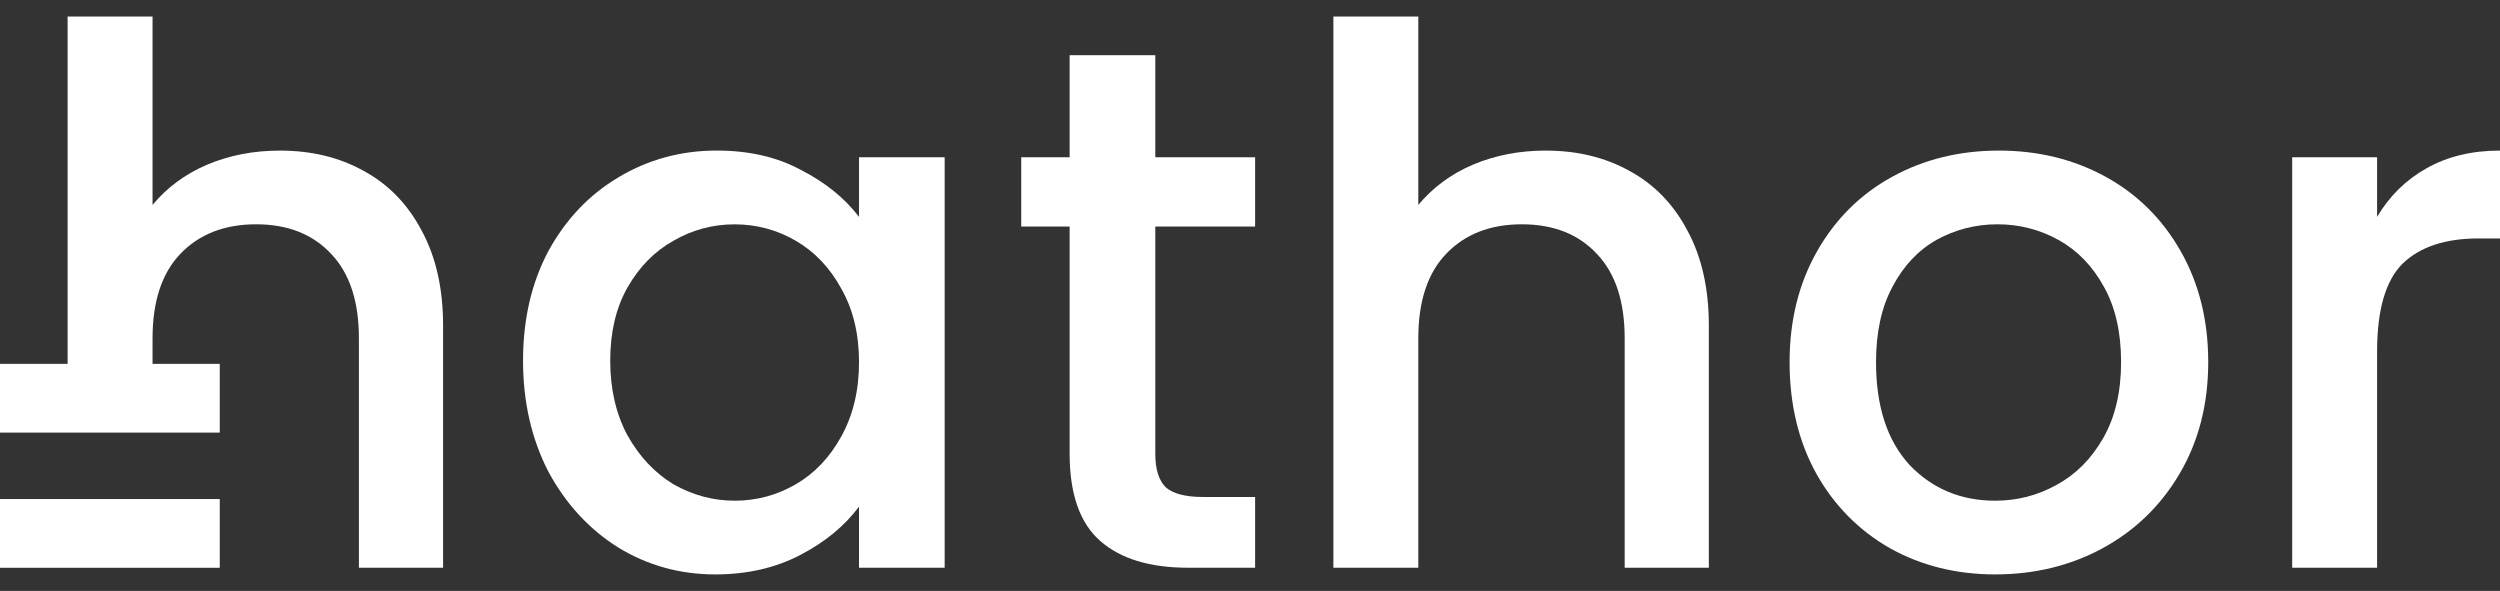 <svg width="110" height="26" viewBox="0 0 110 26" fill="none" xmlns="http://www.w3.org/2000/svg">
<rect x="0" y="0" width="110" height="26" fill="#333333" stroke="none"/>
<path d="M9.669 21.958H0V24.982H9.669V21.958Z" fill="white"/>
<path d="M15.988 7.511C14.917 6.92 13.694 6.626 12.316 6.626C11.159 6.626 10.088 6.834 9.104 7.249C8.142 7.663 7.345 8.254 6.712 9.018V0.726H2.975V16.011H0V19.035H9.669V16.011H6.712V14.885C6.712 13.268 7.116 12.033 7.925 11.181C8.756 10.307 9.87 9.869 11.268 9.869C12.666 9.869 13.77 10.307 14.579 11.181C15.388 12.033 15.792 13.268 15.792 14.885V24.98H19.496V14.327C19.496 12.688 19.178 11.29 18.545 10.132C17.932 8.974 17.079 8.1 15.988 7.511Z" fill="white"/>
<path d="M37.797 9.543C37.163 8.712 36.311 8.024 35.24 7.477C34.192 6.909 32.957 6.625 31.536 6.625C29.962 6.625 28.521 7.018 27.209 7.804C25.921 8.569 24.893 9.651 24.128 11.049C23.385 12.447 23.014 14.053 23.014 15.867C23.014 17.681 23.385 19.309 24.128 20.751C24.893 22.171 25.919 23.285 27.209 24.094C28.498 24.88 29.919 25.274 31.47 25.274C32.868 25.274 34.114 24.991 35.206 24.422C36.299 23.854 37.162 23.144 37.796 22.292V24.98H41.565V6.921H37.797V9.543ZM37.011 19.212C36.508 20.129 35.842 20.829 35.011 21.31C34.181 21.791 33.285 22.031 32.323 22.031C31.383 22.031 30.488 21.791 29.635 21.31C28.805 20.807 28.128 20.086 27.604 19.147C27.101 18.207 26.85 17.115 26.85 15.87C26.85 14.624 27.101 13.553 27.604 12.658C28.128 11.74 28.806 11.052 29.635 10.592C30.466 10.111 31.362 9.871 32.323 9.871C33.285 9.871 34.181 10.111 35.011 10.592C35.842 11.073 36.508 11.772 37.011 12.69C37.535 13.607 37.797 14.689 37.797 15.935C37.797 17.179 37.535 18.272 37.011 19.212Z" fill="white"/>
<path d="M50.833 2.43H47.064V6.92H44.934V9.969H47.064V19.965C47.064 21.734 47.513 23.014 48.408 23.8C49.304 24.586 50.594 24.98 52.276 24.98H55.225V21.867H52.931C52.166 21.867 51.619 21.725 51.292 21.441C50.986 21.136 50.833 20.644 50.833 19.966V9.967H55.225V6.92H50.833V2.43Z" fill="white"/>
<path d="M71.681 7.511C70.61 6.92 69.388 6.626 68.011 6.626C66.853 6.626 65.782 6.834 64.799 7.249C63.837 7.663 63.04 8.254 62.405 9.018V0.726H58.669V24.98H62.405V14.885C62.405 13.268 62.81 12.033 63.618 11.181C64.449 10.307 65.562 9.869 66.962 9.869C68.361 9.869 69.463 10.307 70.272 11.181C71.08 12.033 71.486 13.268 71.486 14.885V24.98H75.189V14.327C75.189 12.688 74.872 11.29 74.239 10.132C73.627 8.974 72.774 8.1 71.681 7.511Z" fill="white"/>
<path d="M92.639 7.773C91.241 7.008 89.678 6.626 87.952 6.626C86.226 6.626 84.663 7.008 83.265 7.773C81.867 8.537 80.763 9.63 79.955 11.05C79.147 12.47 78.742 14.099 78.742 15.933C78.742 17.791 79.135 19.429 79.923 20.85C80.709 22.248 81.791 23.341 83.167 24.127C84.544 24.892 86.084 25.274 87.789 25.274C89.515 25.274 91.089 24.892 92.508 24.127C93.951 23.341 95.087 22.238 95.917 20.817C96.747 19.397 97.162 17.768 97.162 15.933C97.162 14.098 96.758 12.47 95.949 11.05C95.141 9.63 94.038 8.537 92.639 7.773ZM92.541 19.277C92.017 20.194 91.328 20.883 90.477 21.342C89.646 21.801 88.75 22.031 87.789 22.031C86.281 22.031 85.025 21.507 84.02 20.457C83.036 19.386 82.545 17.878 82.545 15.934C82.545 14.623 82.785 13.521 83.266 12.624C83.747 11.706 84.391 11.018 85.2 10.558C86.031 10.099 86.927 9.869 87.888 9.869C88.849 9.869 89.746 10.099 90.575 10.558C91.406 11.018 92.072 11.705 92.575 12.624C93.077 13.519 93.328 14.623 93.328 15.934C93.328 17.246 93.065 18.359 92.541 19.277Z" fill="white"/>
<path d="M106.755 7.412C105.859 7.915 105.138 8.625 104.592 9.542V6.921H100.856V24.98H104.592V15.474C104.592 13.638 104.964 12.35 105.707 11.607C106.471 10.864 107.586 10.492 109.05 10.492H110V6.626C108.754 6.626 107.674 6.888 106.755 7.412Z" fill="white"/>
</svg>
